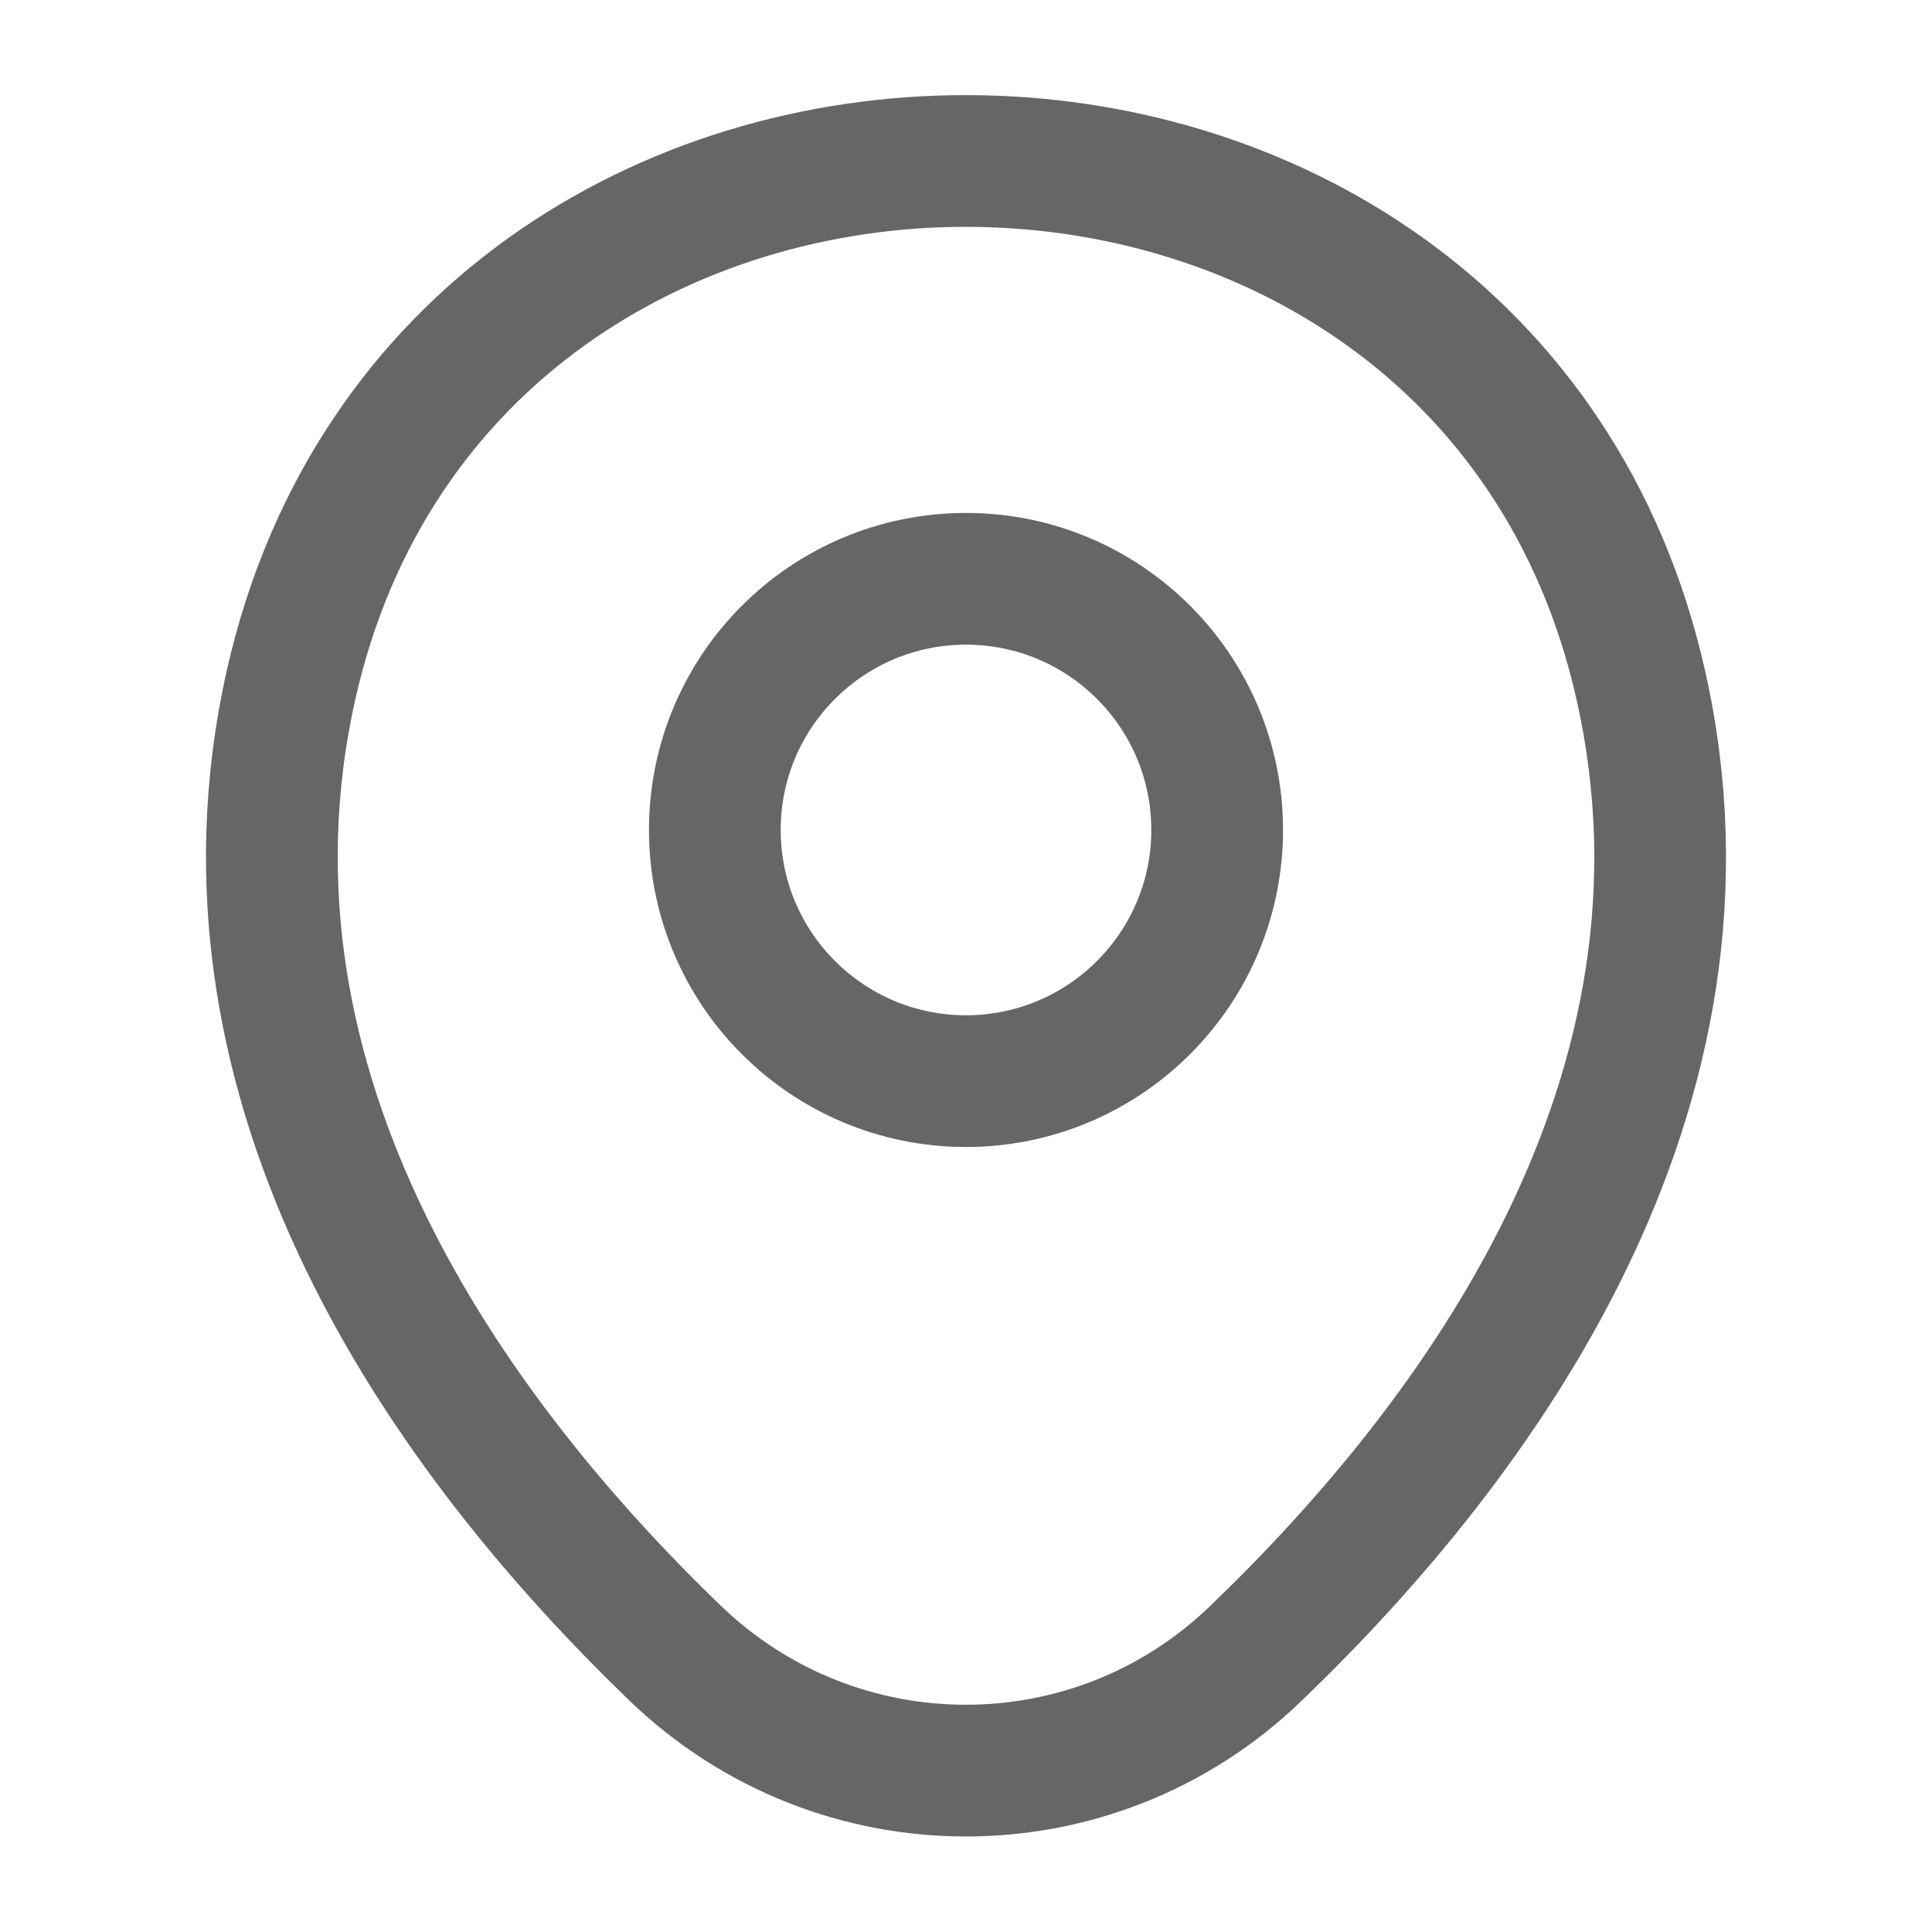 <svg width="22" height="22" viewBox="0 0 22 22" fill="none" xmlns="http://www.w3.org/2000/svg">
<path d="M11 12.311C12.579 12.311 13.86 11.03 13.86 9.451C13.86 7.871 12.579 6.591 11 6.591C9.42 6.591 8.14 7.871 8.14 9.451C8.14 11.03 9.42 12.311 11 12.311Z" stroke="#666666" stroke-width="1.5"/>
<path d="M3.318 7.782C5.124 -0.156 16.885 -0.147 18.682 7.792C19.736 12.448 16.839 16.39 14.3 18.828C12.457 20.607 9.542 20.607 7.691 18.828C5.161 16.39 2.264 12.439 3.318 7.782Z" stroke="#666666" stroke-width="1.5"/>
</svg>
